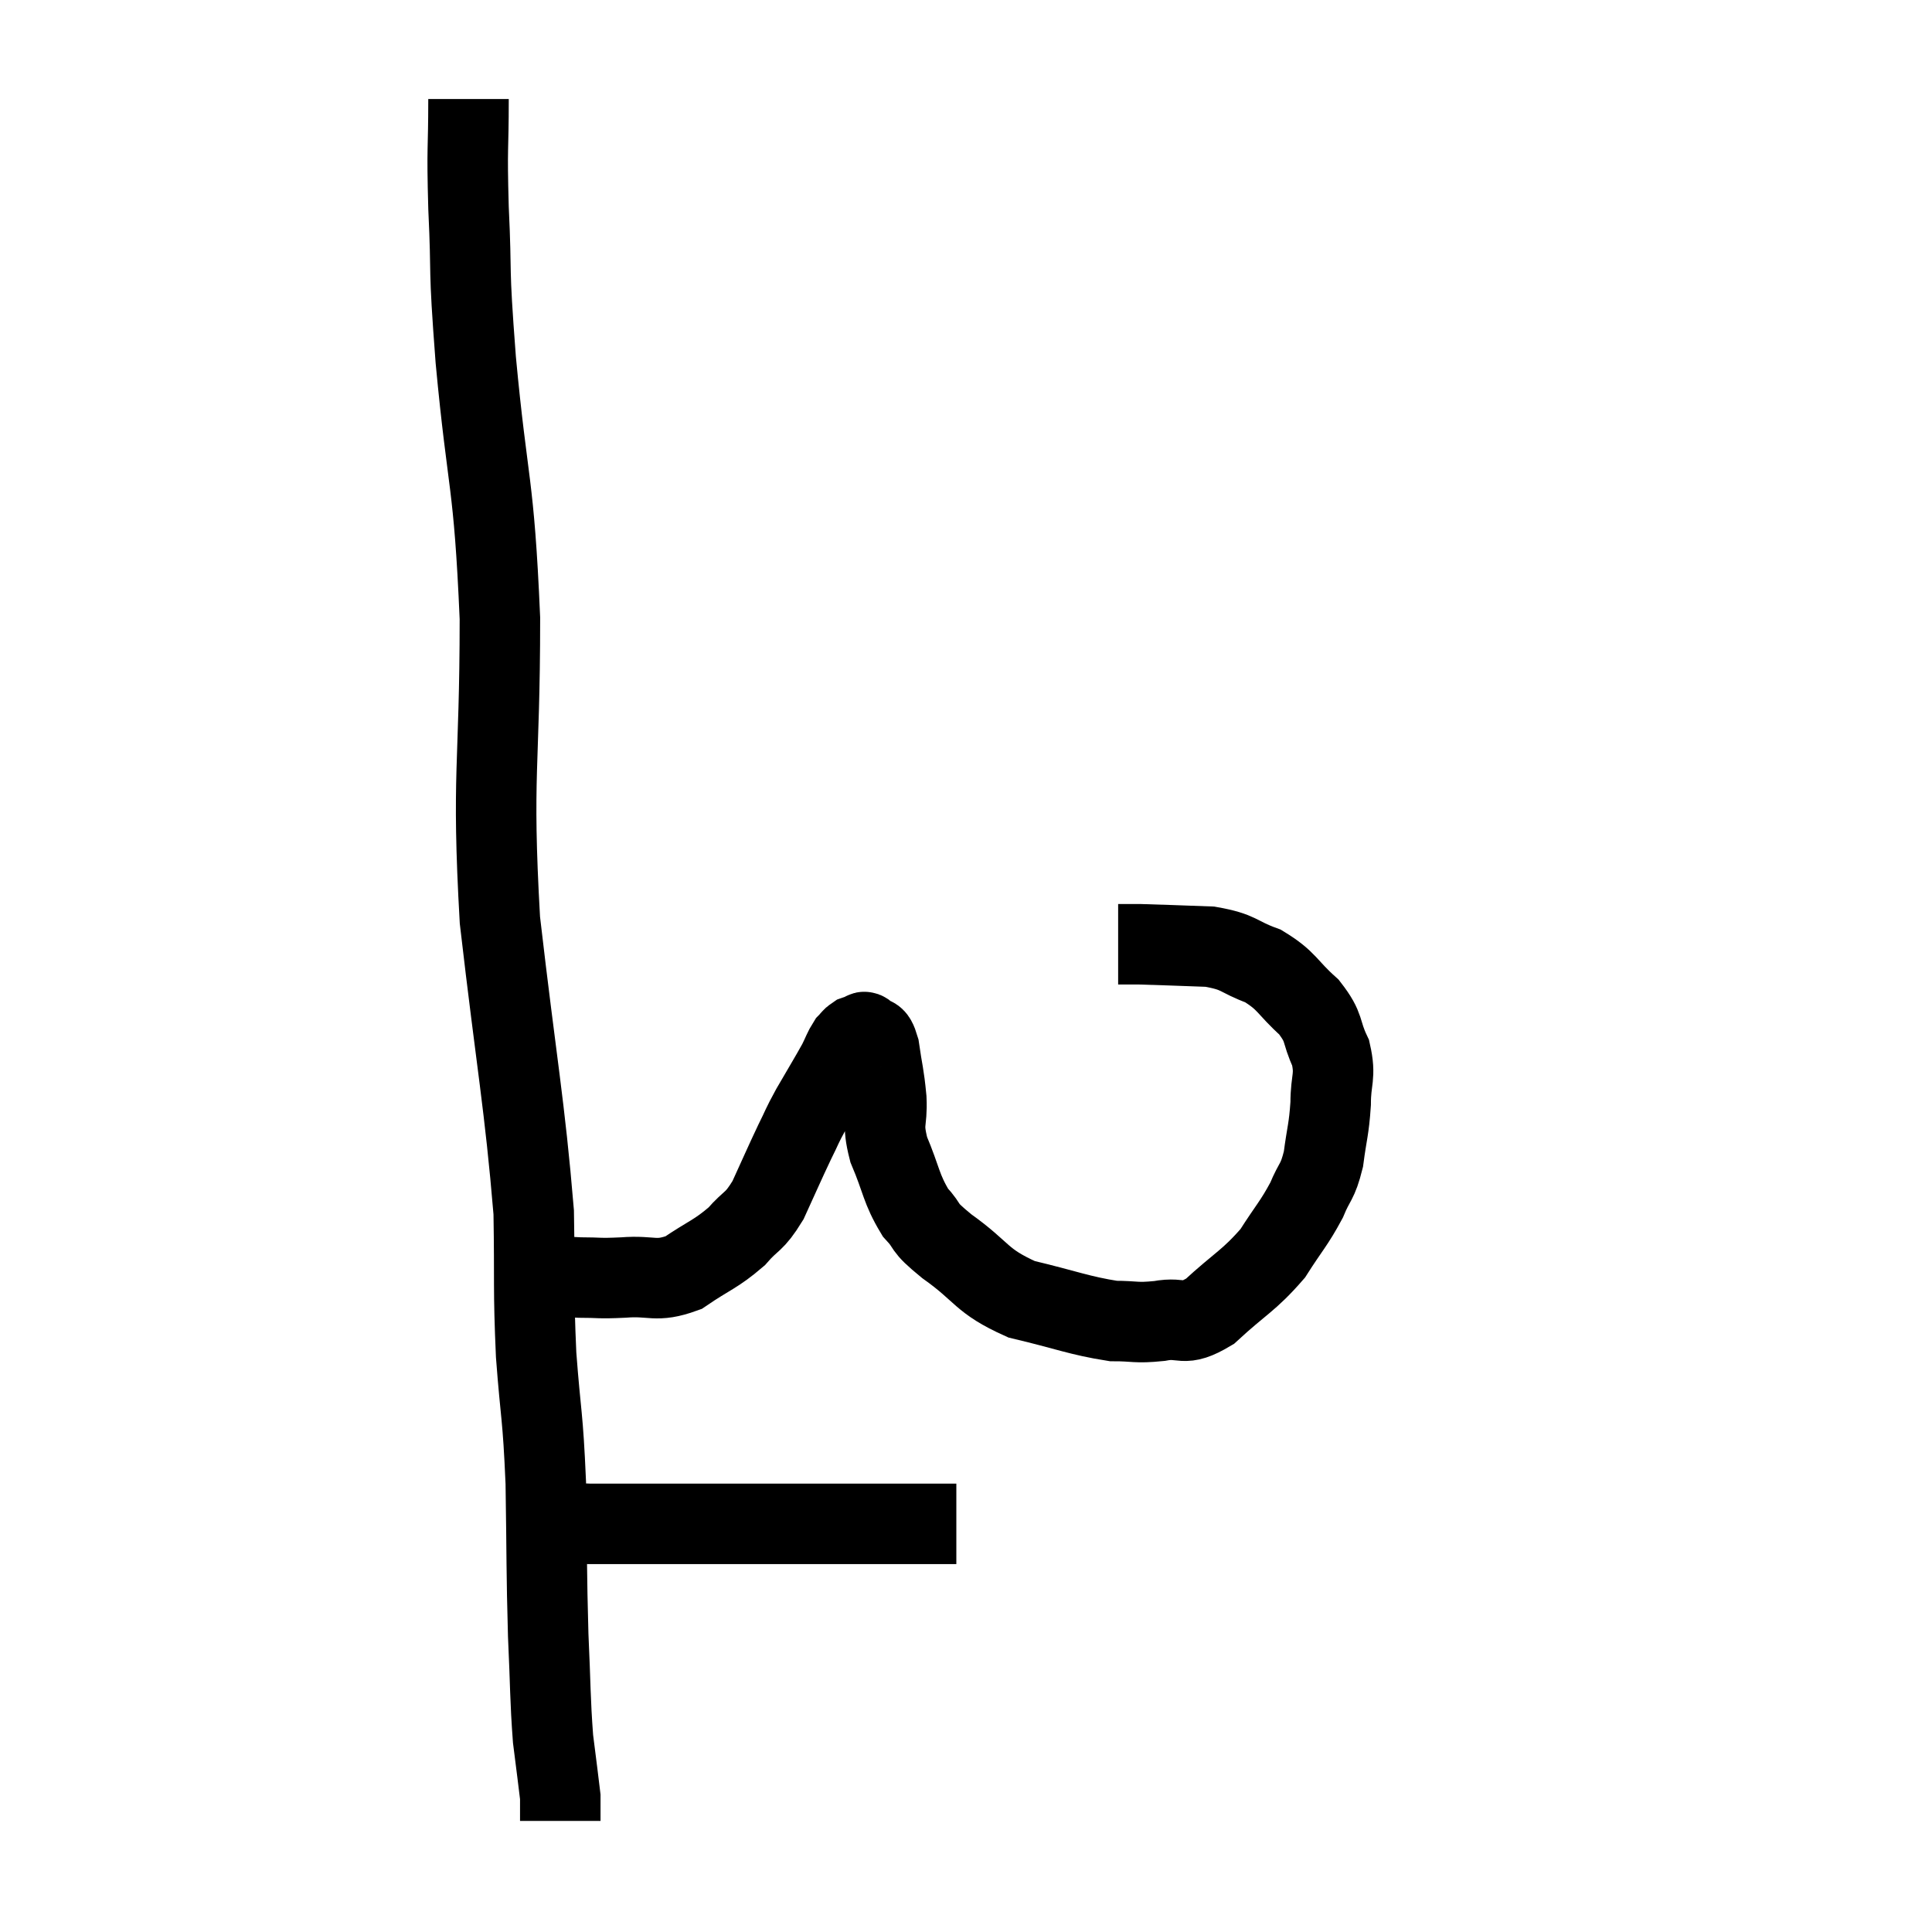 <svg width="48" height="48" viewBox="0 0 48 48" xmlns="http://www.w3.org/2000/svg"><path d="M 11.64 2.46 C 11.64 3.81, 11.595 3.54, 11.64 5.16 C 11.73 7.05, 11.625 6.39, 11.82 8.94 C 12.12 12.15, 12.27 11.88, 12.42 15.36 C 12.42 19.11, 12.21 19.17, 12.42 22.86 C 12.84 26.49, 13.035 27.42, 13.26 30.12 C 13.29 31.89, 13.245 31.98, 13.32 33.66 C 13.44 35.25, 13.485 35.1, 13.56 36.84 C 13.59 38.73, 13.575 39.03, 13.62 40.62 C 13.68 41.91, 13.665 42.195, 13.74 43.2 C 13.83 43.92, 13.875 44.25, 13.92 44.64 C 13.92 44.7, 13.92 44.61, 13.92 44.76 C 13.92 45, 13.92 45.12, 13.92 45.24 C 13.92 45.24, 13.92 45.24, 13.92 45.24 L 13.92 45.24" fill="none" stroke="black" stroke-width="2"></path><path d="M 13.68 37.8 C 14.16 37.83, 14.175 37.845, 14.64 37.86 C 15.09 37.86, 14.775 37.86, 15.54 37.86 C 16.62 37.86, 16.605 37.86, 17.7 37.86 C 18.81 37.86, 18.96 37.86, 19.92 37.86 C 20.73 37.86, 20.85 37.86, 21.54 37.86 C 22.11 37.86, 22.245 37.86, 22.68 37.86 C 22.98 37.86, 23.01 37.86, 23.28 37.86 L 23.76 37.86" fill="none" stroke="black" stroke-width="2"></path><path d="M 13.8 31.68 C 14.1 31.71, 13.98 31.725, 14.4 31.74 C 14.94 31.74, 14.835 31.77, 15.48 31.74 C 16.23 31.68, 16.275 31.875, 16.98 31.62 C 17.64 31.17, 17.775 31.17, 18.3 30.72 C 18.69 30.27, 18.72 30.405, 19.08 29.82 C 19.41 29.1, 19.47 28.95, 19.74 28.38 C 19.95 27.96, 19.89 28.035, 20.16 27.54 C 20.49 26.97, 20.595 26.805, 20.82 26.4 C 20.94 26.16, 20.955 26.085, 21.06 25.92 C 21.15 25.83, 21.15 25.8, 21.24 25.74 C 21.33 25.71, 21.345 25.695, 21.42 25.68 C 21.48 25.68, 21.435 25.59, 21.54 25.68 C 21.69 25.86, 21.72 25.635, 21.84 26.04 C 21.93 26.67, 21.96 26.67, 22.02 27.3 C 22.05 27.93, 21.9 27.855, 22.08 28.56 C 22.41 29.34, 22.38 29.52, 22.74 30.12 C 23.13 30.54, 22.86 30.42, 23.52 30.96 C 24.45 31.62, 24.345 31.815, 25.38 32.28 C 26.52 32.55, 26.805 32.685, 27.66 32.82 C 28.23 32.82, 28.2 32.88, 28.8 32.82 C 29.43 32.7, 29.355 33, 30.06 32.58 C 30.84 31.86, 31.02 31.83, 31.62 31.14 C 32.04 30.48, 32.145 30.405, 32.46 29.82 C 32.67 29.31, 32.73 29.4, 32.88 28.8 C 32.97 28.11, 33.015 28.08, 33.06 27.42 C 33.06 26.79, 33.195 26.76, 33.06 26.16 C 32.79 25.59, 32.94 25.56, 32.52 25.02 C 31.95 24.51, 31.995 24.375, 31.38 24 C 30.72 23.76, 30.825 23.655, 30.06 23.52 C 29.19 23.49, 28.89 23.475, 28.32 23.46 C 28.05 23.46, 27.915 23.46, 27.78 23.46 L 27.78 23.46" fill="none" stroke="black" stroke-width="2"></path></svg>